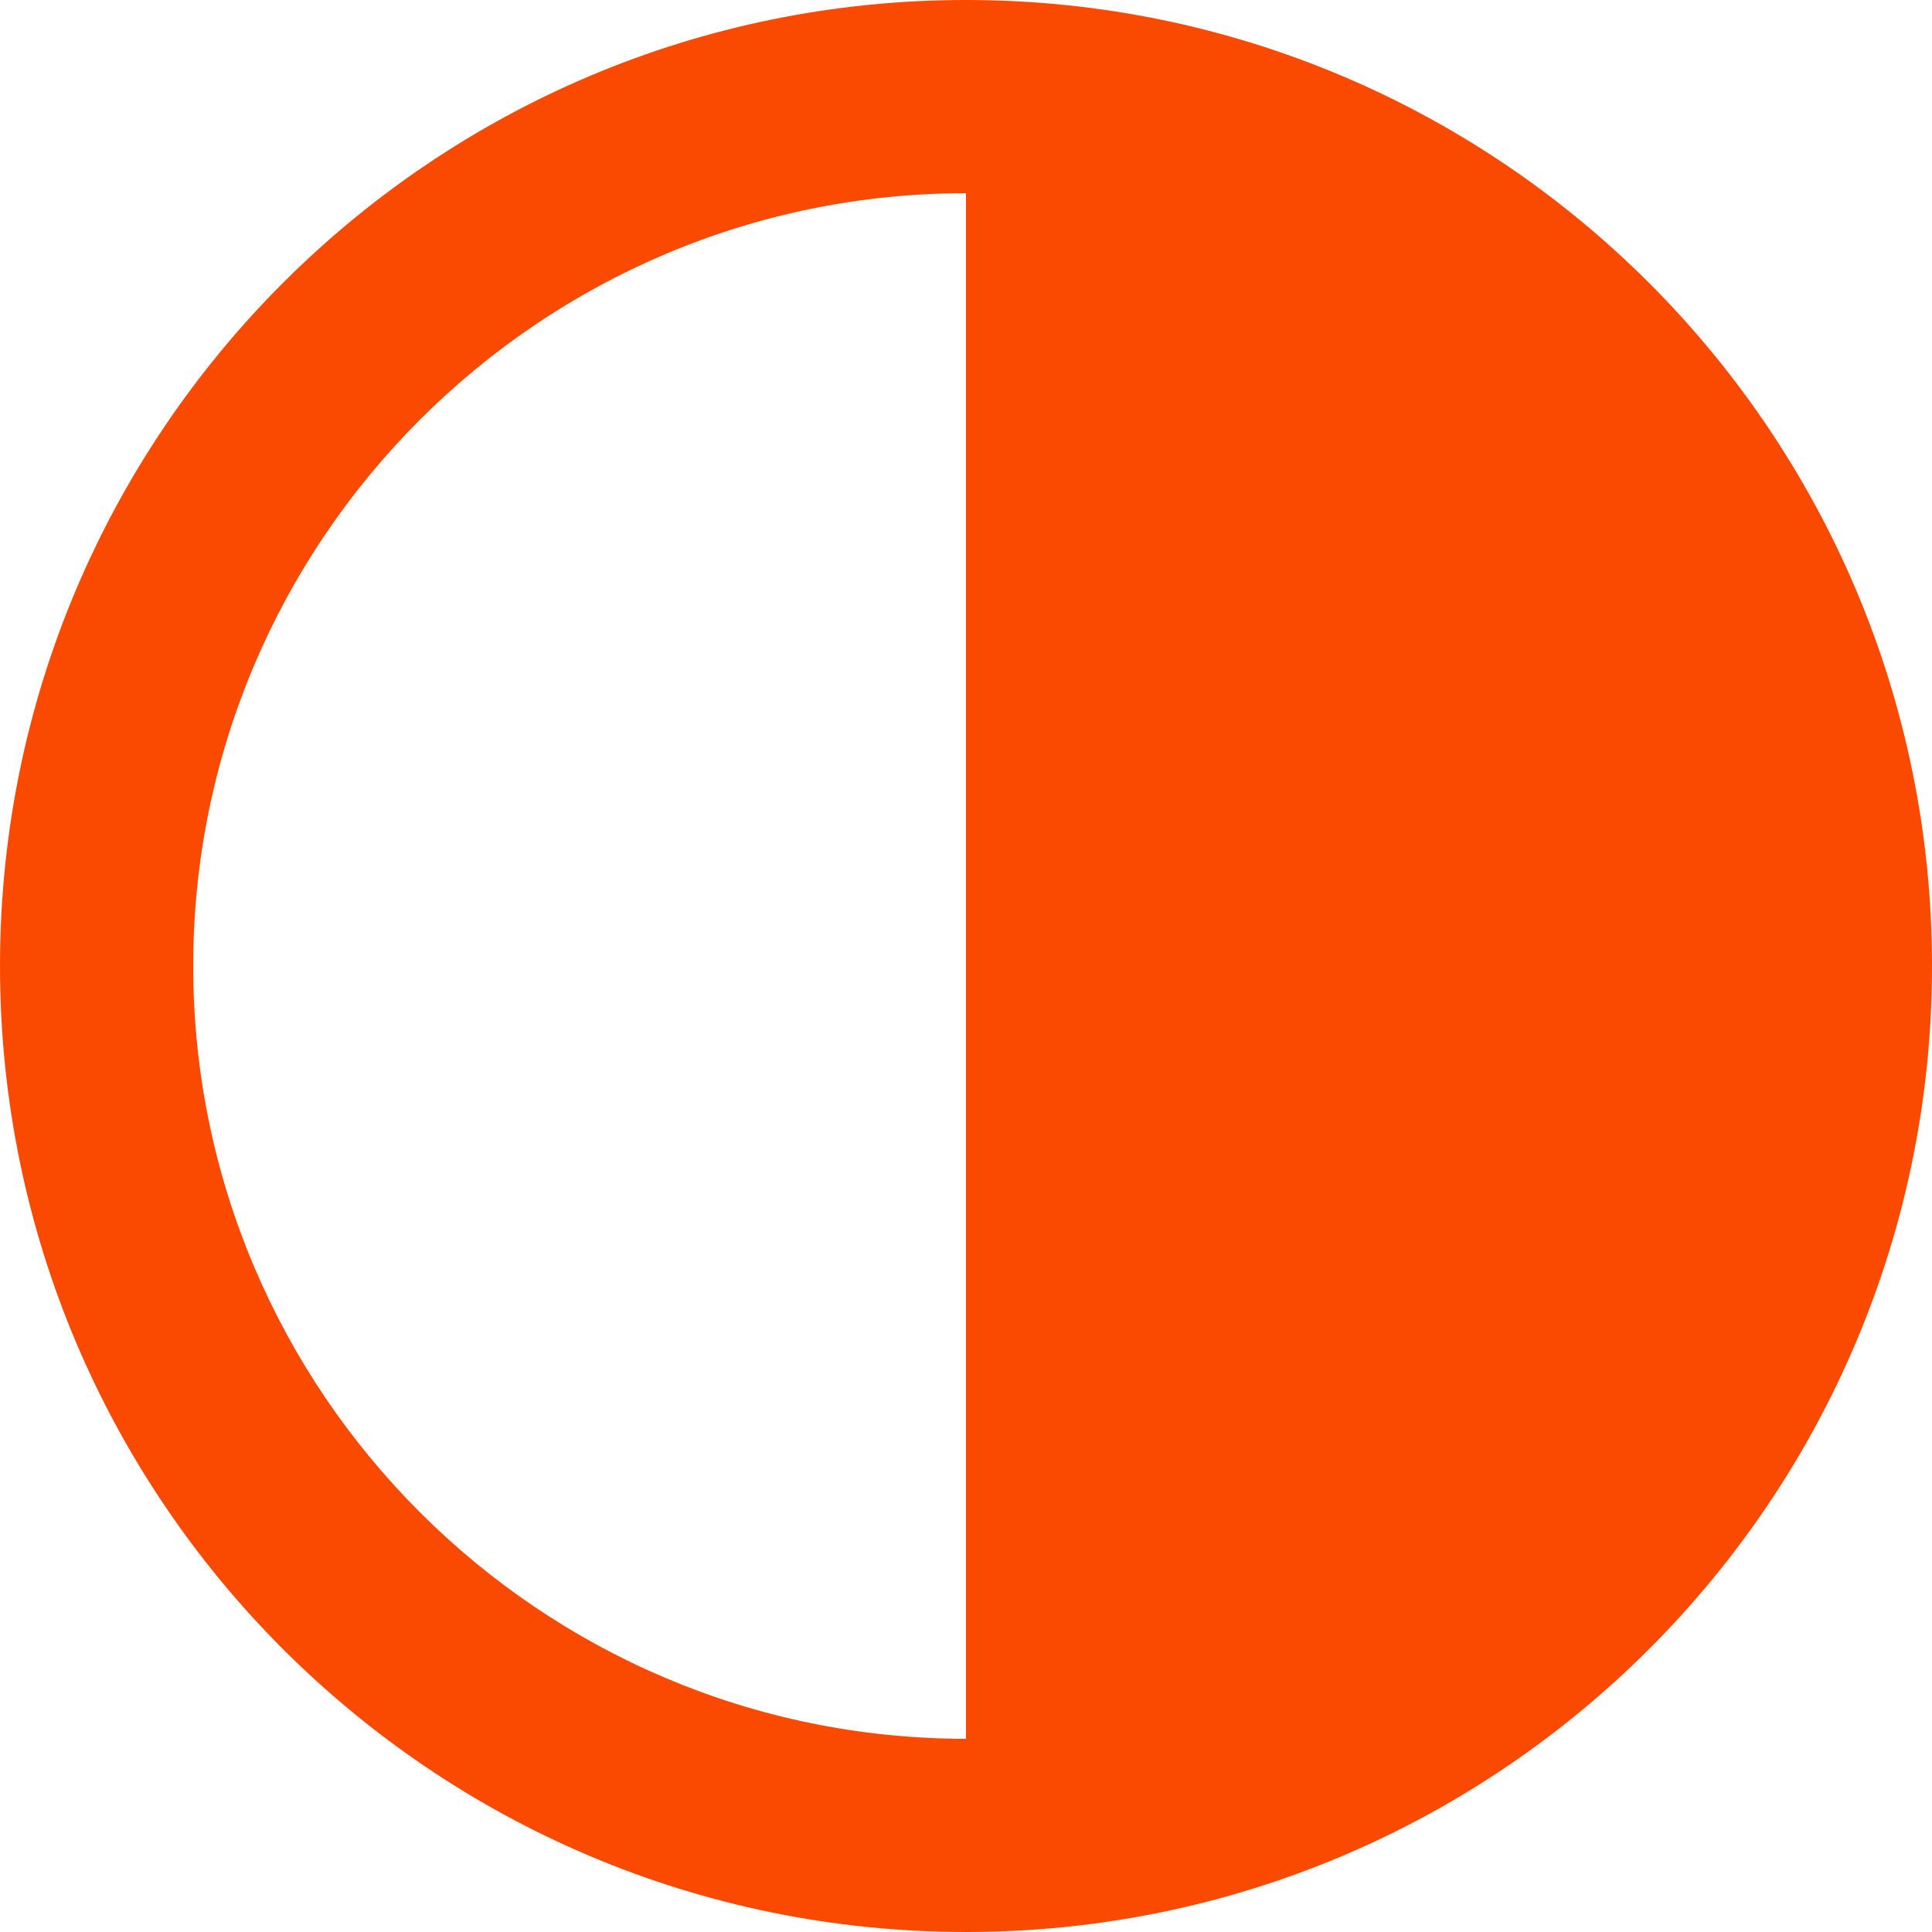 <?xml version="1.0" encoding="UTF-8" standalone="no"?>
<!-- Uploaded to: SVG Repo, www.svgrepo.com, Generator: SVG Repo Mixer Tools -->
<svg width="800px" height="800px" viewBox="0 0 20 20" version="1.1" xmlns="http://www.w3.org/2000/svg" xmlns:xlink="http://www.w3.org/1999/xlink">
    
    <title>contrast [#907]</title>
    <desc>Created with Sketch.</desc>
    <defs>

</defs>
    <g id="Page-1" stroke="none" stroke-width="1" fill="none" fill-rule="evenodd">
        <g id="Dribbble-Light-Preview" transform="translate(-180, -4199)" fill="#fa4900">
            <g id="icons" transform="translate(56, 160)">
                <path d="M126,4049 C126,4044.589 129.589,4041 134,4041 L134,4057 C129.589,4057 126,4053.411 126,4049 M134,4039 C128.477,4039 124,4043.477 124,4049 C124,4054.523 128.477,4059 134,4059 C139.523,4059 144,4054.523 144,4049 C144,4043.477 139.523,4039 134,4039" id="contrast-[#907]">

</path>
            </g>
        </g>
    </g>
</svg>